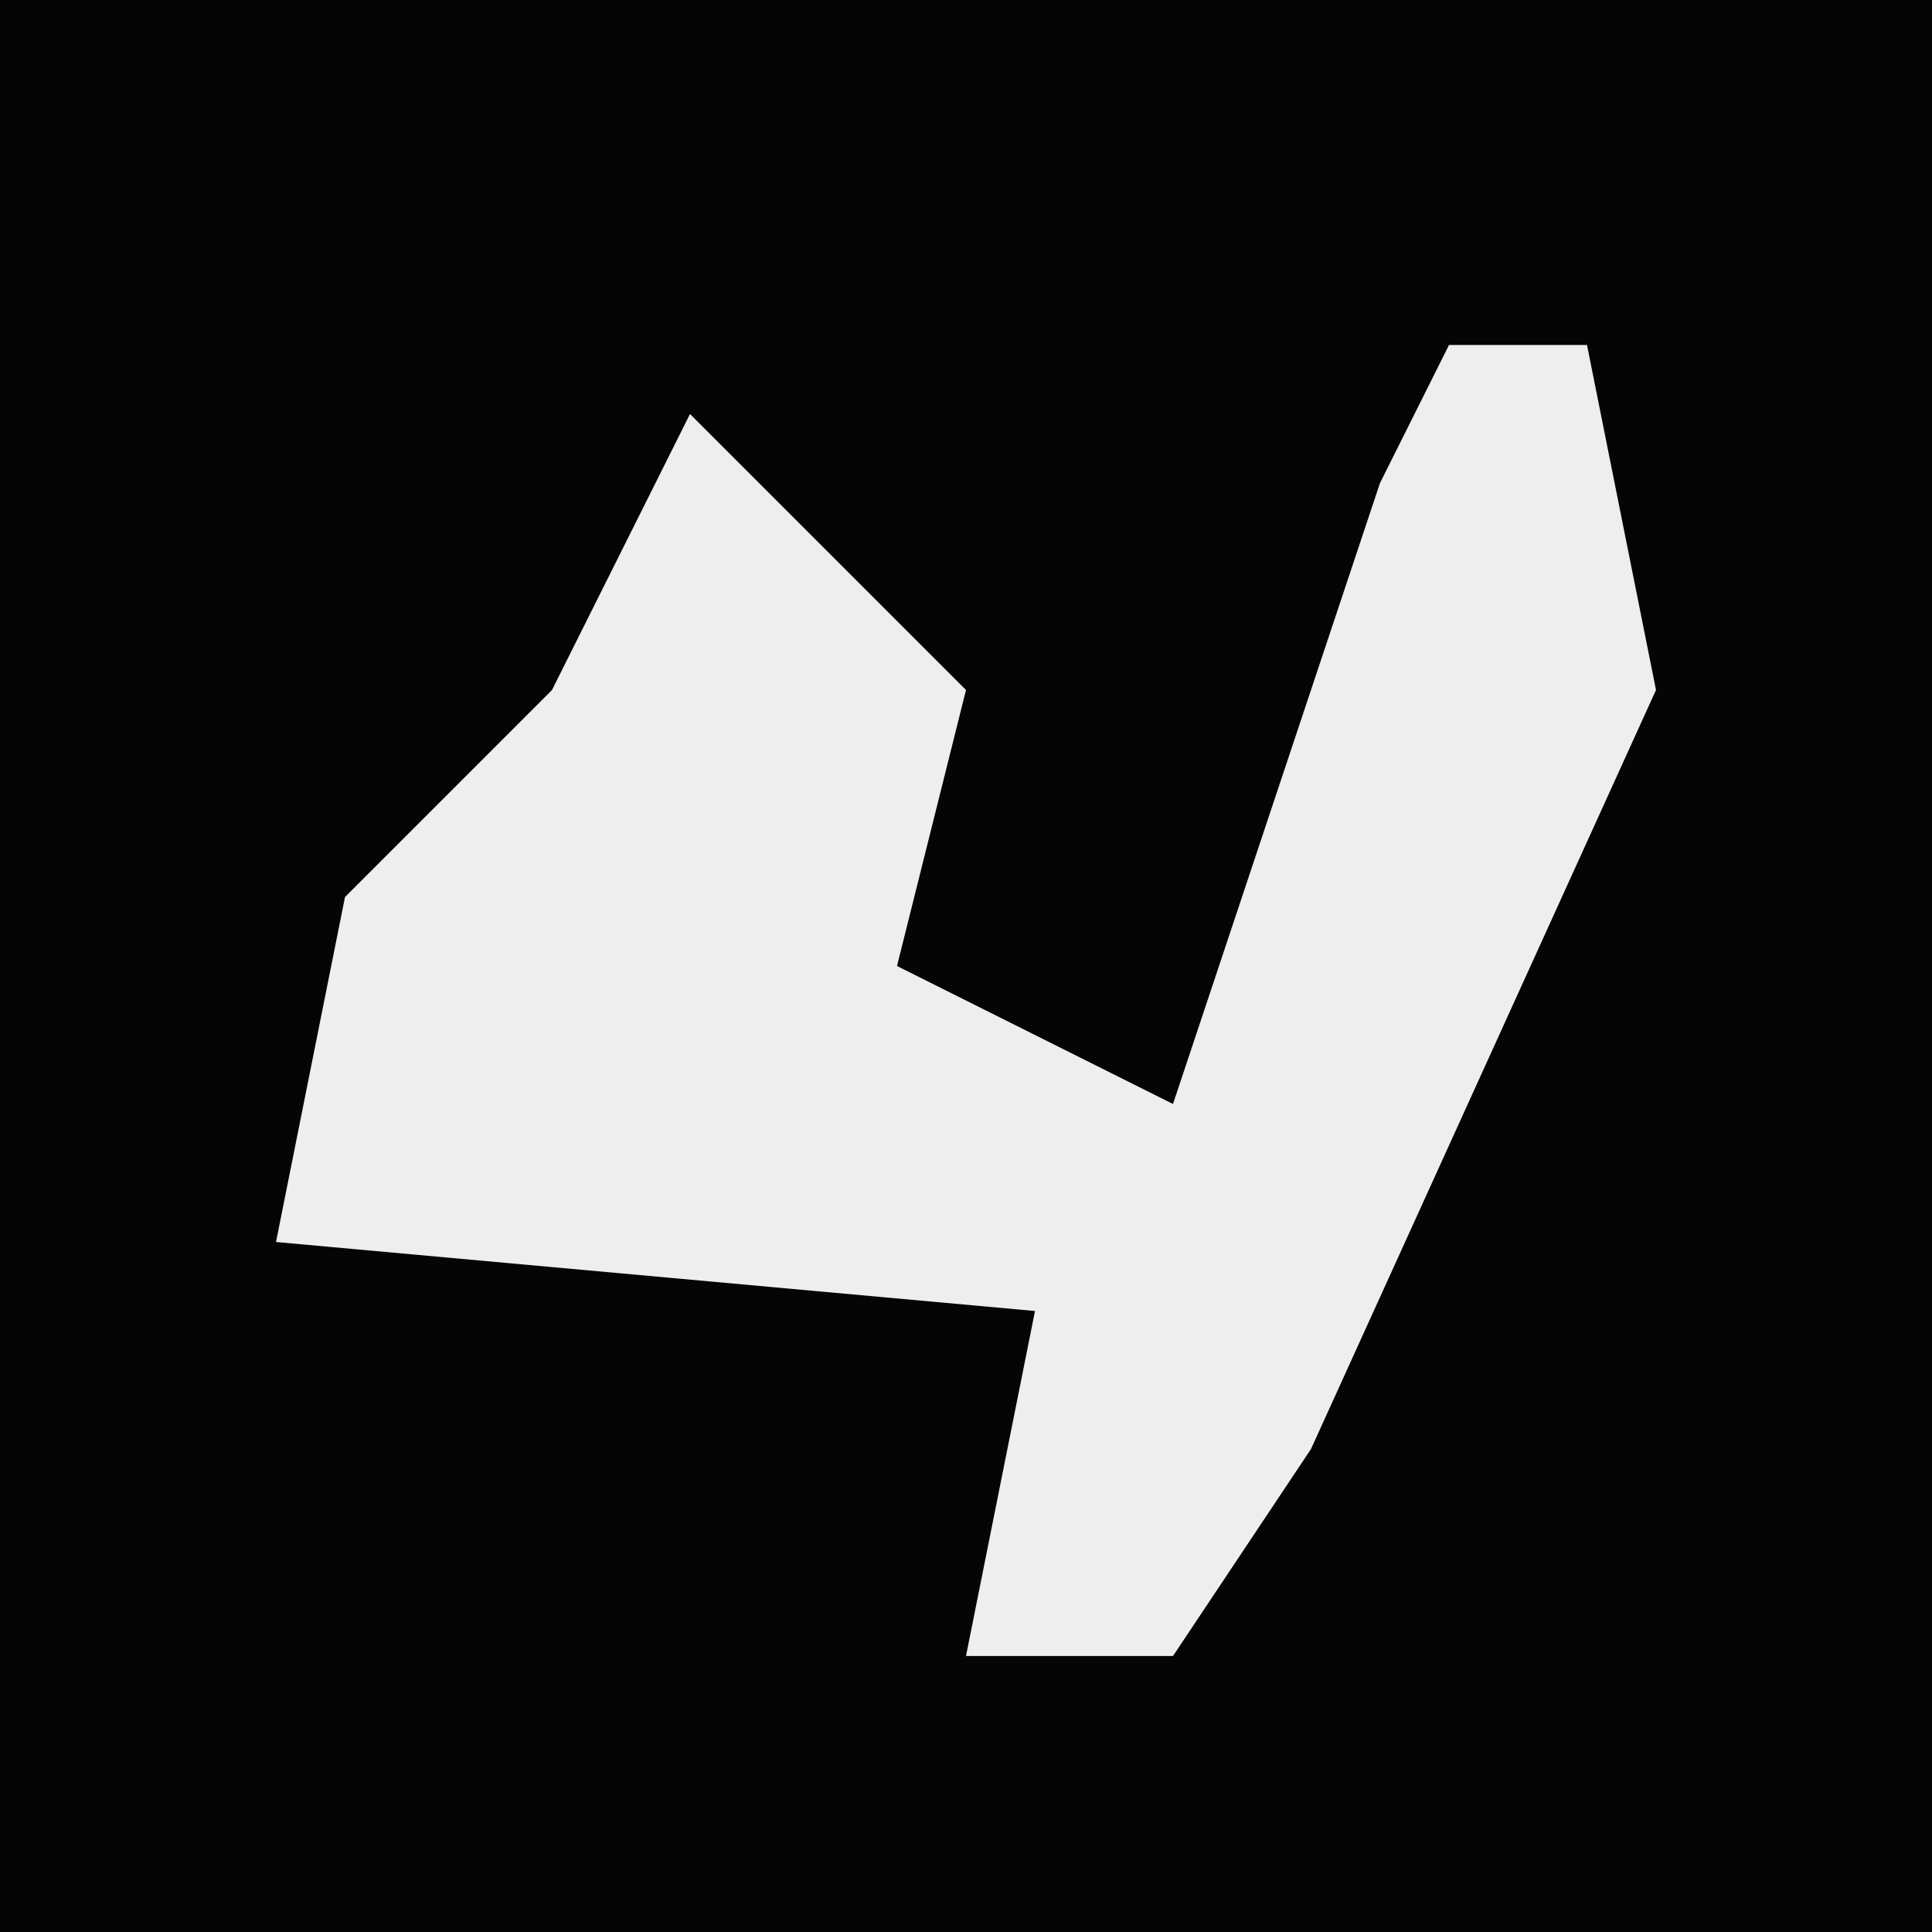 <?xml version="1.0" encoding="UTF-8"?>
<svg version="1.1" xmlns="http://www.w3.org/2000/svg" width="28" height="28">
<path d="M0,0 L28,0 L28,28 L0,28 Z " fill="#050505" transform="translate(0,0)"/>
<path d="M0,0 L2,0 L3,5 L-2,16 L-4,19 L-7,19 L-6,14 L-17,13 L-16,8 L-13,5 L-11,1 L-7,5 L-8,9 L-4,11 L-1,2 Z " fill="#EEEEEE" transform="translate(21,5)"/>
</svg>
